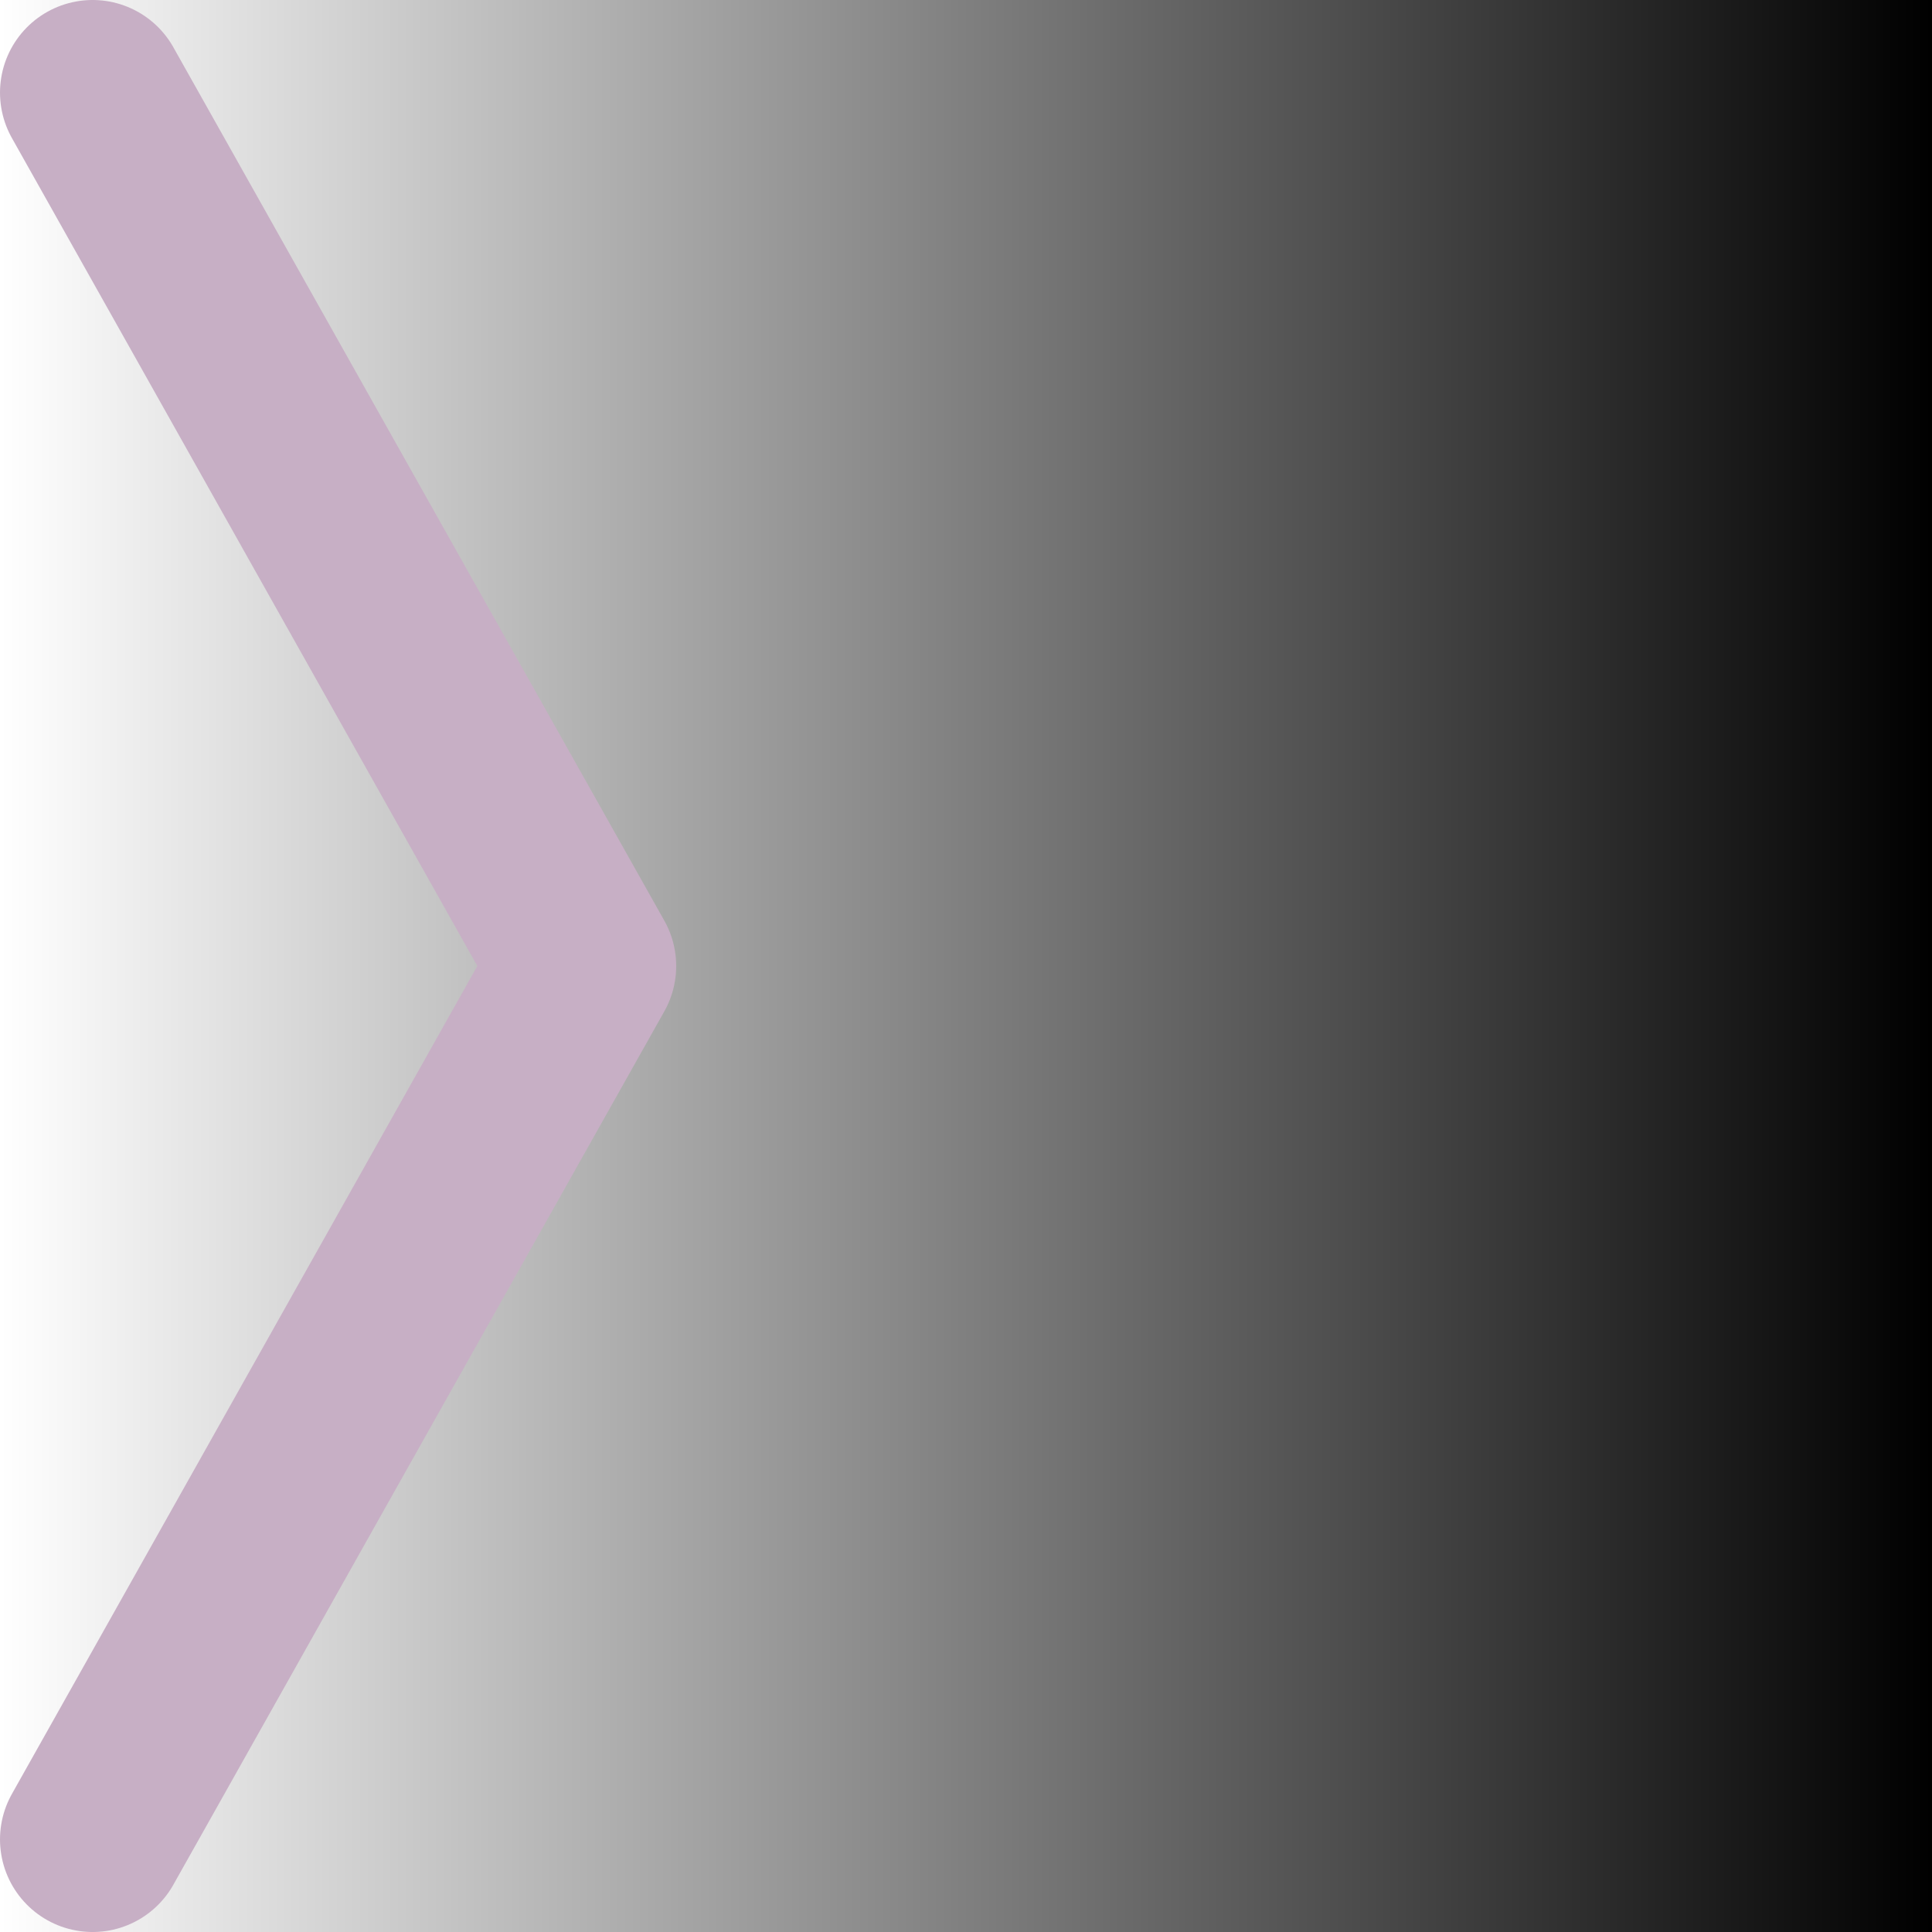 <?xml version="1.0" encoding="UTF-8" standalone="no"?>
<!-- Created with Inkscape (http://www.inkscape.org/) -->

<svg
   width="100pt"
   height="100pt"
   viewBox="0 0 35.278 35.278"
   version="1.1"
   id="svg5"
   inkscape:version="1.2.2 (b0a8486, 2022-12-01)"
   sodipodi:docname="arrow_r.svg"
   xmlns:inkscape="http://www.inkscape.org/namespaces/inkscape"
   xmlns:sodipodi="http://sodipodi.sourceforge.net/DTD/sodipodi-0.dtd"
   xmlns:xlink="http://www.w3.org/1999/xlink"
   xmlns="http://www.w3.org/2000/svg"
   xmlns:svg="http://www.w3.org/2000/svg">
  <sodipodi:namedview
     id="namedview7"
     pagecolor="#505050"
     bordercolor="#ffffff"
     borderopacity="1"
     inkscape:showpageshadow="0"
     inkscape:pageopacity="0"
     inkscape:pagecheckerboard="1"
     inkscape:deskcolor="#505050"
     inkscape:document-units="pt"
     showgrid="false"
     showguides="false"
     shape-rendering="crispEdges"
     inkscape:zoom="6.765"
     inkscape:cx="66.666667"
     inkscape:cy="66.666667"
     inkscape:window-width="1920"
     inkscape:window-height="1011"
     inkscape:window-x="0"
     inkscape:window-y="0"
     inkscape:window-maximized="1"
     inkscape:current-layer="layer1">
    <inkscape:grid
       type="xygrid"
       id="grid9"
       originx="0"
       originy="0" />
  </sodipodi:namedview>
  <defs
     id="defs2">
    <linearGradient
       inkscape:collect="always"
       id="linearGradient1810">
      <stop
         style="stop-color:#000000;stop-opacity:0;"
         offset="0"
         id="stop1806" />
      <stop
         style="stop-color:#000000;stop-opacity:1;"
         offset="1"
         id="stop1808" />
    </linearGradient>
    <linearGradient
       inkscape:collect="always"
       xlink:href="#linearGradient1810"
       id="linearGradient1812"
       x1="6.463"
       y1="12.907"
       x2="25.805"
       y2="12.907"
       gradientUnits="userSpaceOnUse"
       gradientTransform="matrix(1.824,0,0,1.5,-11.789,-1.722)" />
  </defs>
  <g
     inkscape:label="Layer 1"
     inkscape:groupmode="layer"
     id="layer1">
    <rect
       style="fill:url(#linearGradient1812);fill-opacity:1;stroke:none;stroke-width:5.835;stroke-linecap:round;stroke-linejoin:round;stroke-dasharray:none;stroke-opacity:1;paint-order:normal"
       id="rect1781"
       width="35.278"
       height="35.278"
       x="0"
       y="0" />
    <path
       style="fill:none;fill-opacity:0.493;stroke:#c7afc5;stroke-width:3.382;stroke-linecap:round;stroke-linejoin:round;stroke-dasharray:none;paint-order:normal;stroke-opacity:1"
       d="M 1.691,1.691 10.656,17.639 1.691,33.587"
       id="path243"
       sodipodi:nodetypes="ccc" />
  </g>
</svg>
